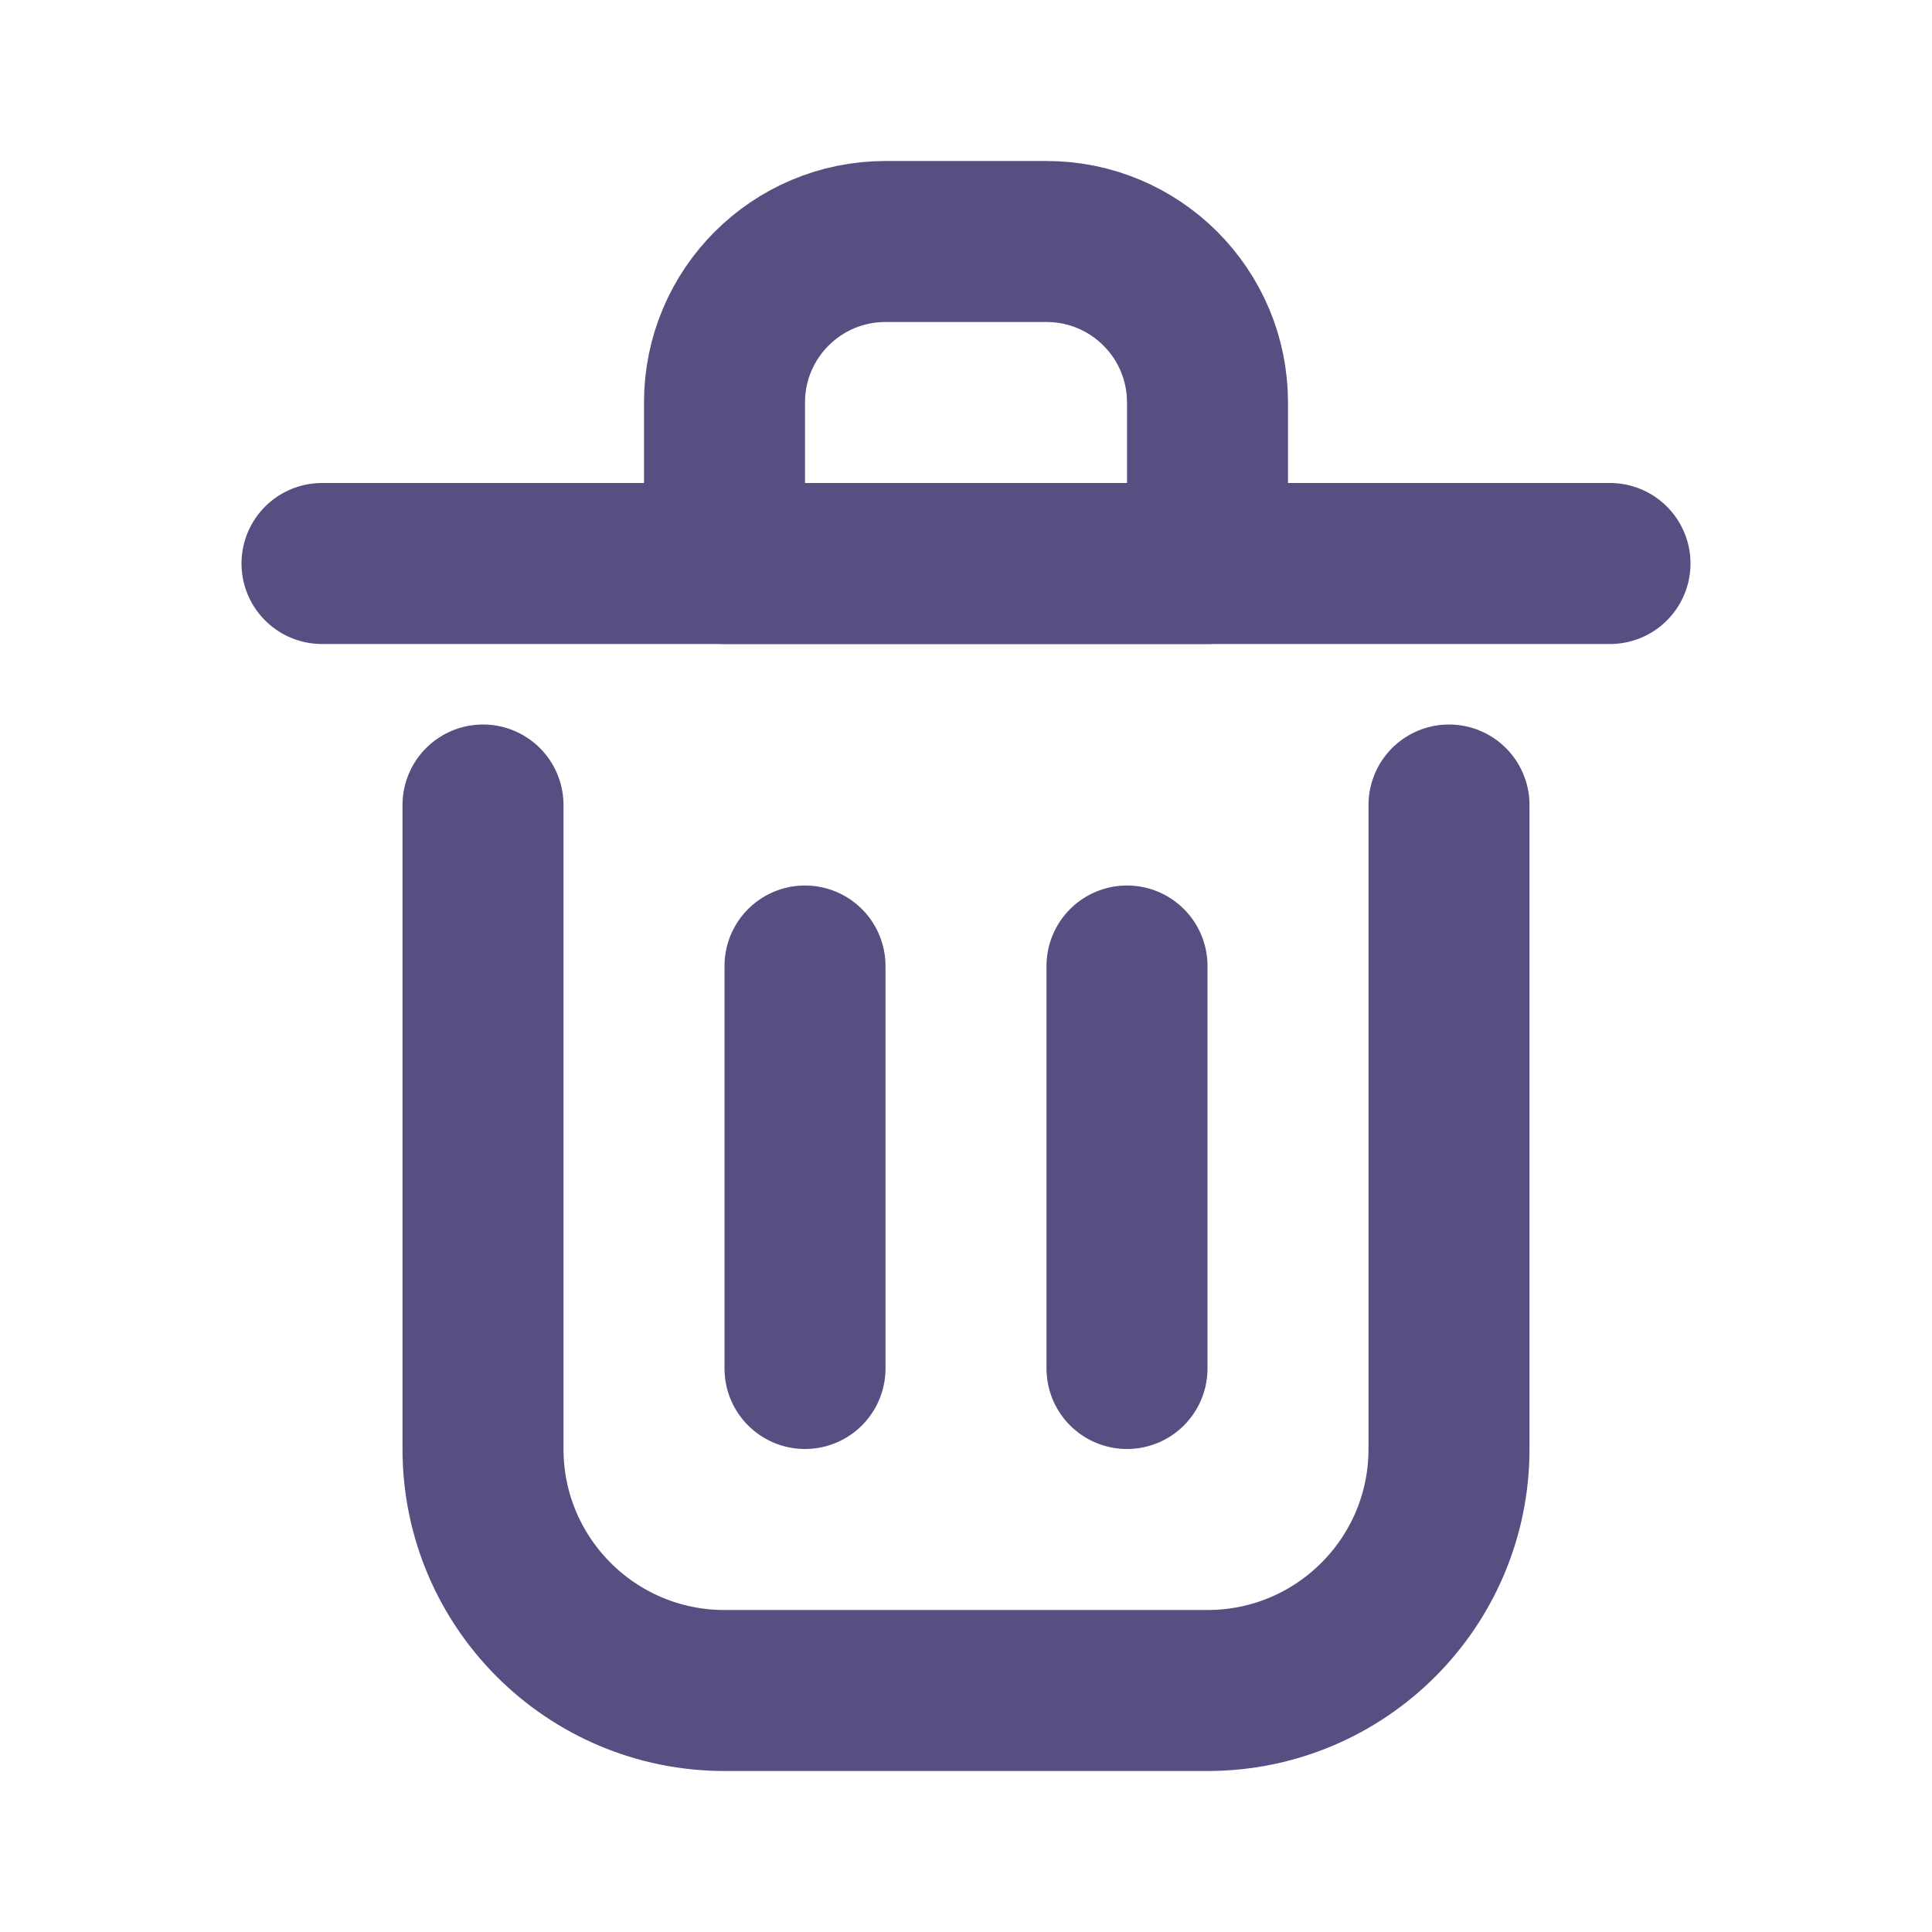<svg width="20px" height="20px" viewBox="0 0 24 24" fill="none" xmlns="http://www.w3.org/2000/svg">
<path d="M10 12V17" stroke="#574E81" stroke-width="2" stroke-linecap="round" stroke-linejoin="round"/>
<path d="M14 12V17" stroke="#574E81" stroke-width="2" stroke-linecap="round" stroke-linejoin="round"/>
<path d="M4 7H20" stroke="#574E81" stroke-width="2" stroke-linecap="round" stroke-linejoin="round"/>
<path d="M6 10V18C6 19.657 7.343 21 9 21H15C16.657 21 18 19.657 18 18V10" stroke="#574E81" stroke-width="2" stroke-linecap="round" stroke-linejoin="round"/>
<path d="M9 5C9 3.895 9.895 3 11 3H13C14.105 3 15 3.895 15 5V7H9V5Z" stroke="#574E81" stroke-width="2" stroke-linecap="round" stroke-linejoin="round"/>
</svg>
